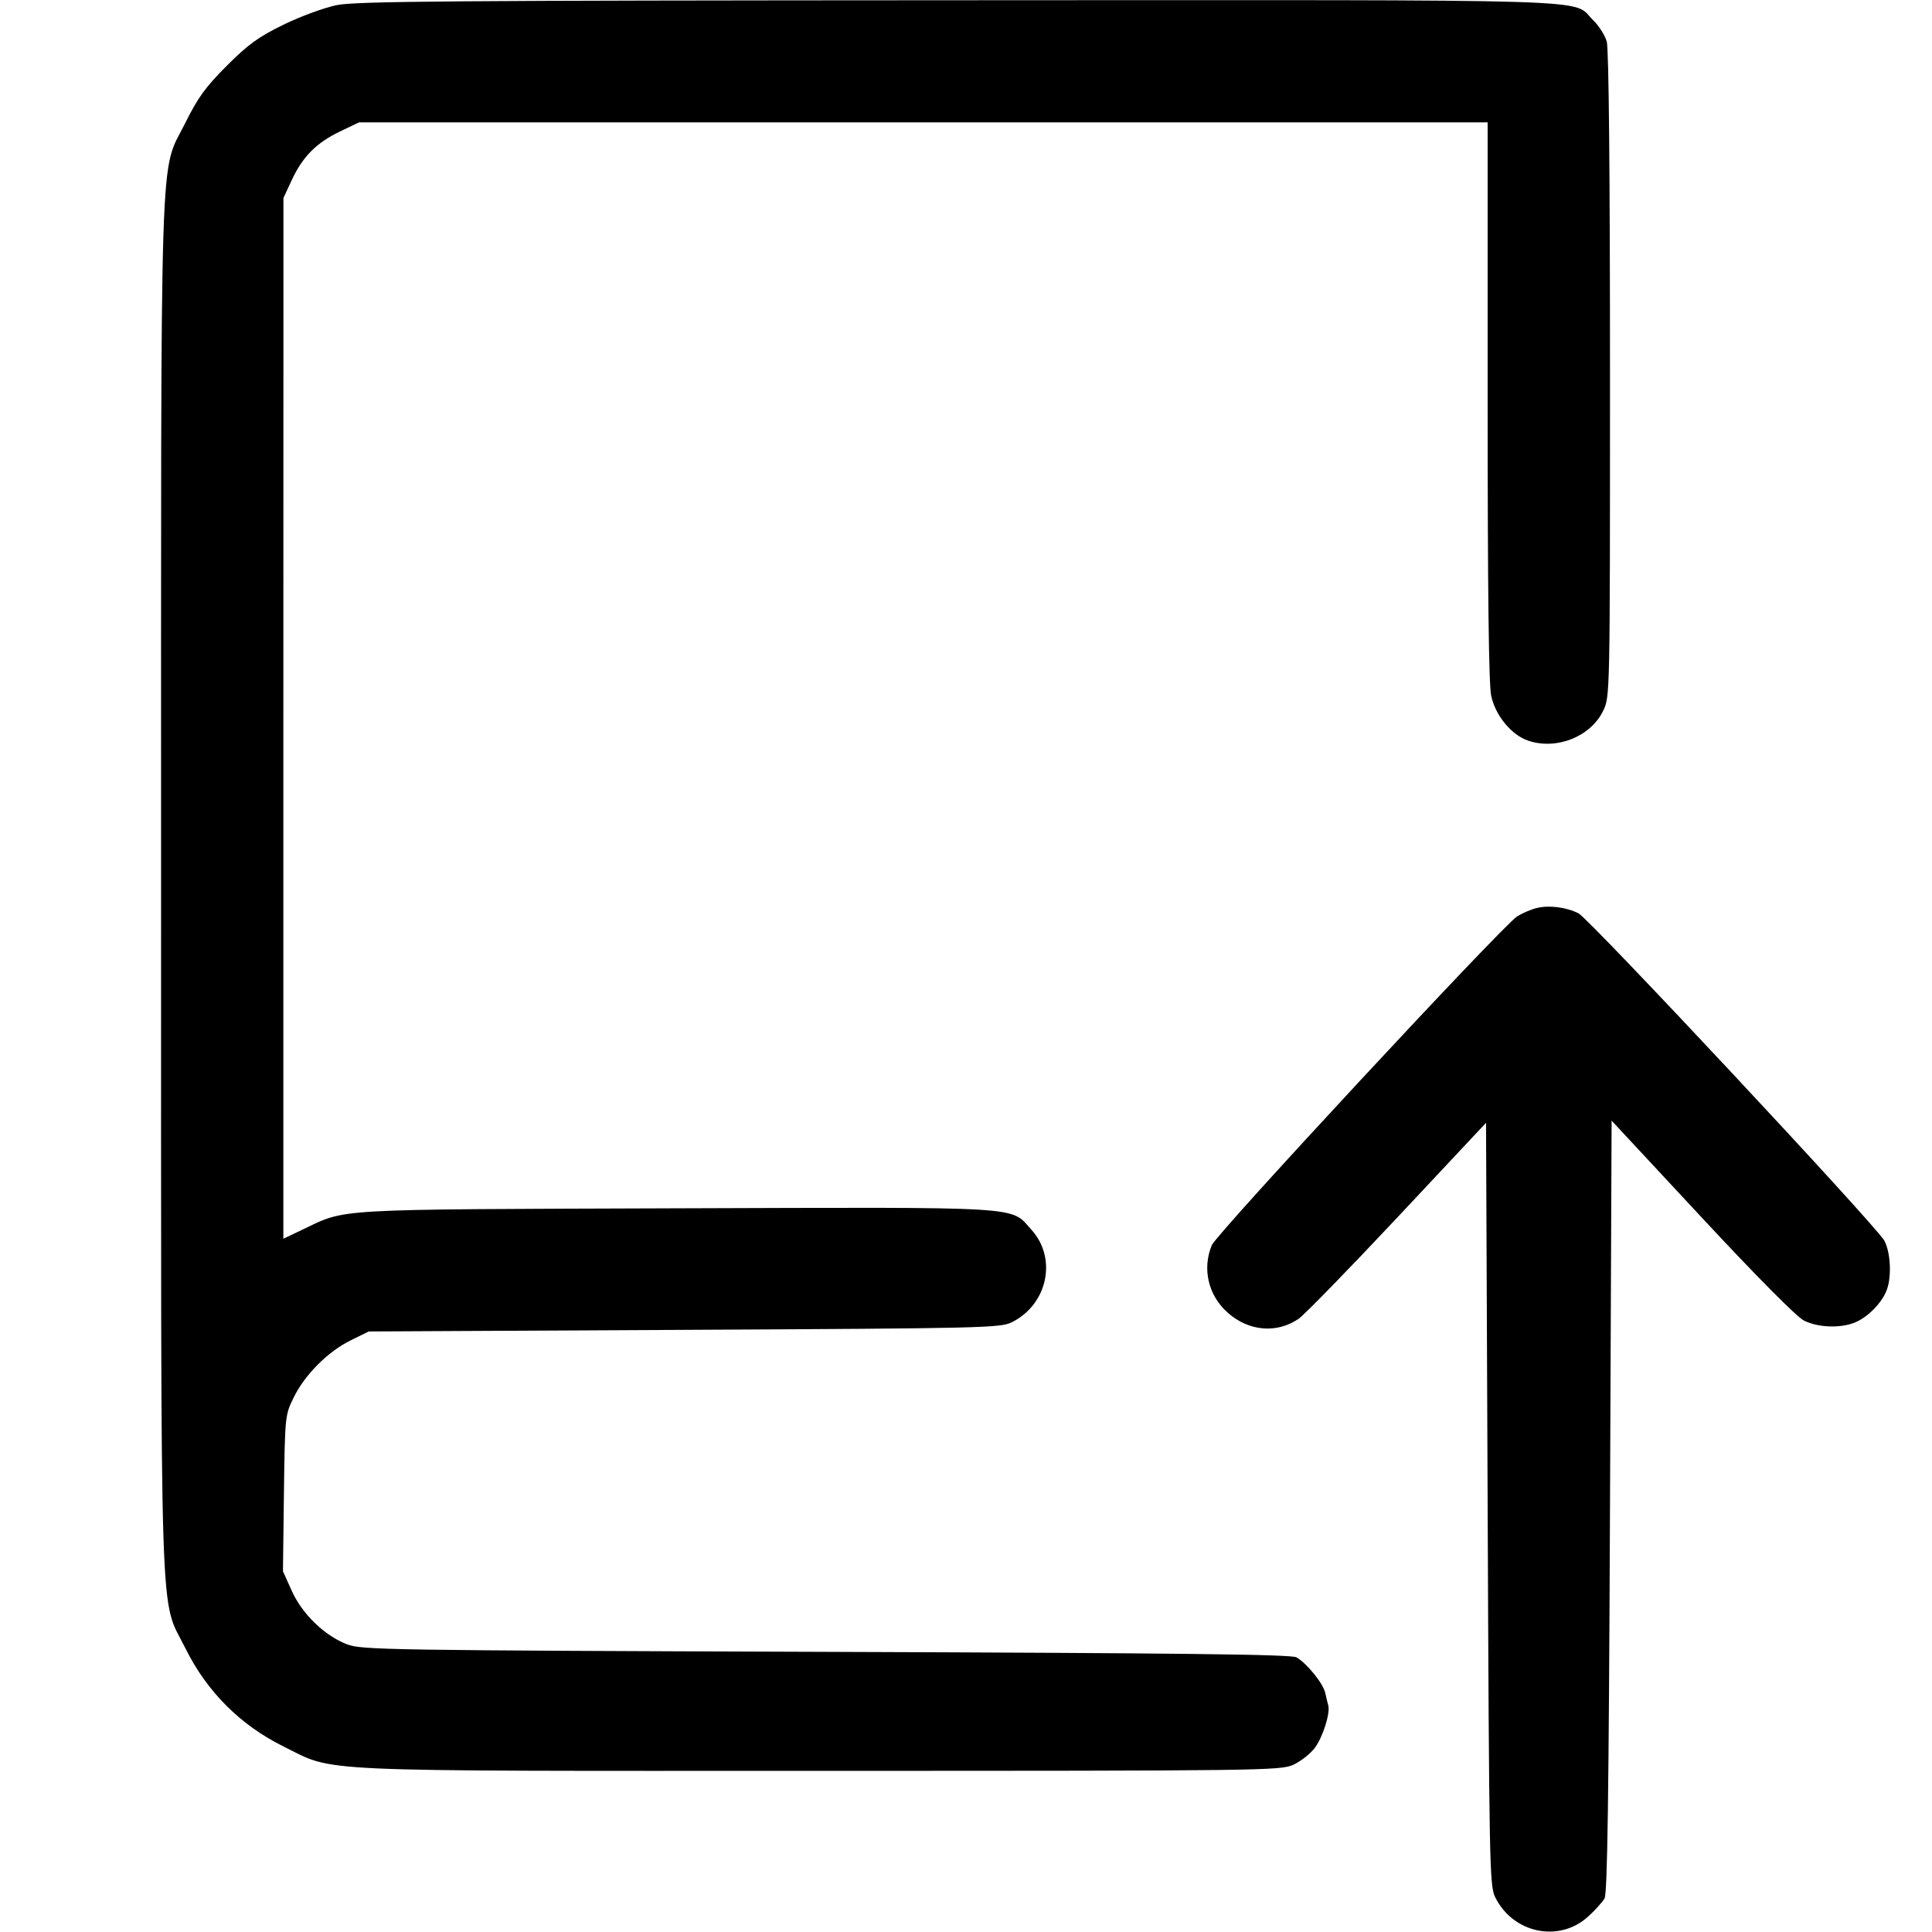 <svg xmlns="http://www.w3.org/2000/svg" width="24" height="24" viewBox="0 0 24 24"><path d="M4.180 0.064 C 4.026 0.096,3.729 0.205,3.521 0.307 C 3.210 0.459,3.083 0.551,2.817 0.817 C 2.553 1.081,2.458 1.213,2.305 1.521 C 1.977 2.186,2.001 1.432,2.001 11.000 C 2.001 20.568,1.977 19.814,2.305 20.479 C 2.570 21.014,2.986 21.430,3.521 21.695 C 4.175 22.018,3.757 21.999,10.180 21.998 C 15.681 21.998,15.906 21.995,16.065 21.923 C 16.155 21.882,16.276 21.788,16.332 21.714 C 16.431 21.584,16.528 21.279,16.500 21.185 C 16.493 21.160,16.476 21.091,16.463 21.031 C 16.436 20.911,16.237 20.665,16.105 20.588 C 16.040 20.551,14.667 20.535,10.260 20.520 C 4.788 20.501,4.491 20.496,4.310 20.426 C 4.030 20.318,3.753 20.049,3.624 19.761 L 3.515 19.519 3.527 18.549 C 3.540 17.587,3.541 17.578,3.649 17.359 C 3.787 17.076,4.076 16.787,4.359 16.649 L 4.580 16.540 8.500 16.520 C 12.226 16.501,12.427 16.496,12.570 16.425 C 13.013 16.205,13.135 15.634,12.815 15.279 C 12.544 14.980,12.804 14.996,8.400 15.010 C 4.055 15.025,4.315 15.010,3.753 15.277 L 3.520 15.388 3.520 8.924 L 3.521 2.460 3.623 2.240 C 3.758 1.948,3.929 1.775,4.220 1.635 L 4.460 1.520 11.470 1.520 L 18.480 1.520 18.480 4.978 C 18.480 7.357,18.494 8.501,18.524 8.643 C 18.577 8.891,18.778 9.133,18.987 9.202 C 19.340 9.319,19.760 9.150,19.915 8.830 C 20.000 8.655,20.000 8.649,20.000 4.657 C 20.000 2.157,19.985 0.607,19.960 0.518 C 19.939 0.440,19.862 0.320,19.790 0.250 C 19.511 -0.020,20.137 -0.000,11.911 0.003 C 5.590 0.006,4.418 0.015,4.180 0.064 M19.093 11.279 C 19.023 11.295,18.912 11.343,18.846 11.384 C 18.663 11.501,15.116 15.320,15.054 15.467 C 14.931 15.762,15.010 16.096,15.254 16.309 C 15.514 16.538,15.858 16.568,16.130 16.384 C 16.200 16.337,16.753 15.769,17.359 15.123 L 18.460 13.948 18.480 18.684 C 18.499 23.207,18.503 23.427,18.575 23.570 C 18.796 24.016,19.366 24.135,19.725 23.811 C 19.813 23.732,19.906 23.629,19.932 23.583 C 19.968 23.520,19.985 22.326,20.000 18.711 L 20.020 13.921 21.140 15.125 C 21.819 15.855,22.318 16.358,22.408 16.404 C 22.583 16.493,22.870 16.503,23.051 16.425 C 23.207 16.358,23.380 16.181,23.437 16.027 C 23.501 15.861,23.486 15.558,23.408 15.412 C 23.313 15.234,19.744 11.414,19.609 11.346 C 19.460 11.270,19.245 11.242,19.093 11.279 " stroke="none" fill-rule="evenodd" fill="black"></path></svg>
